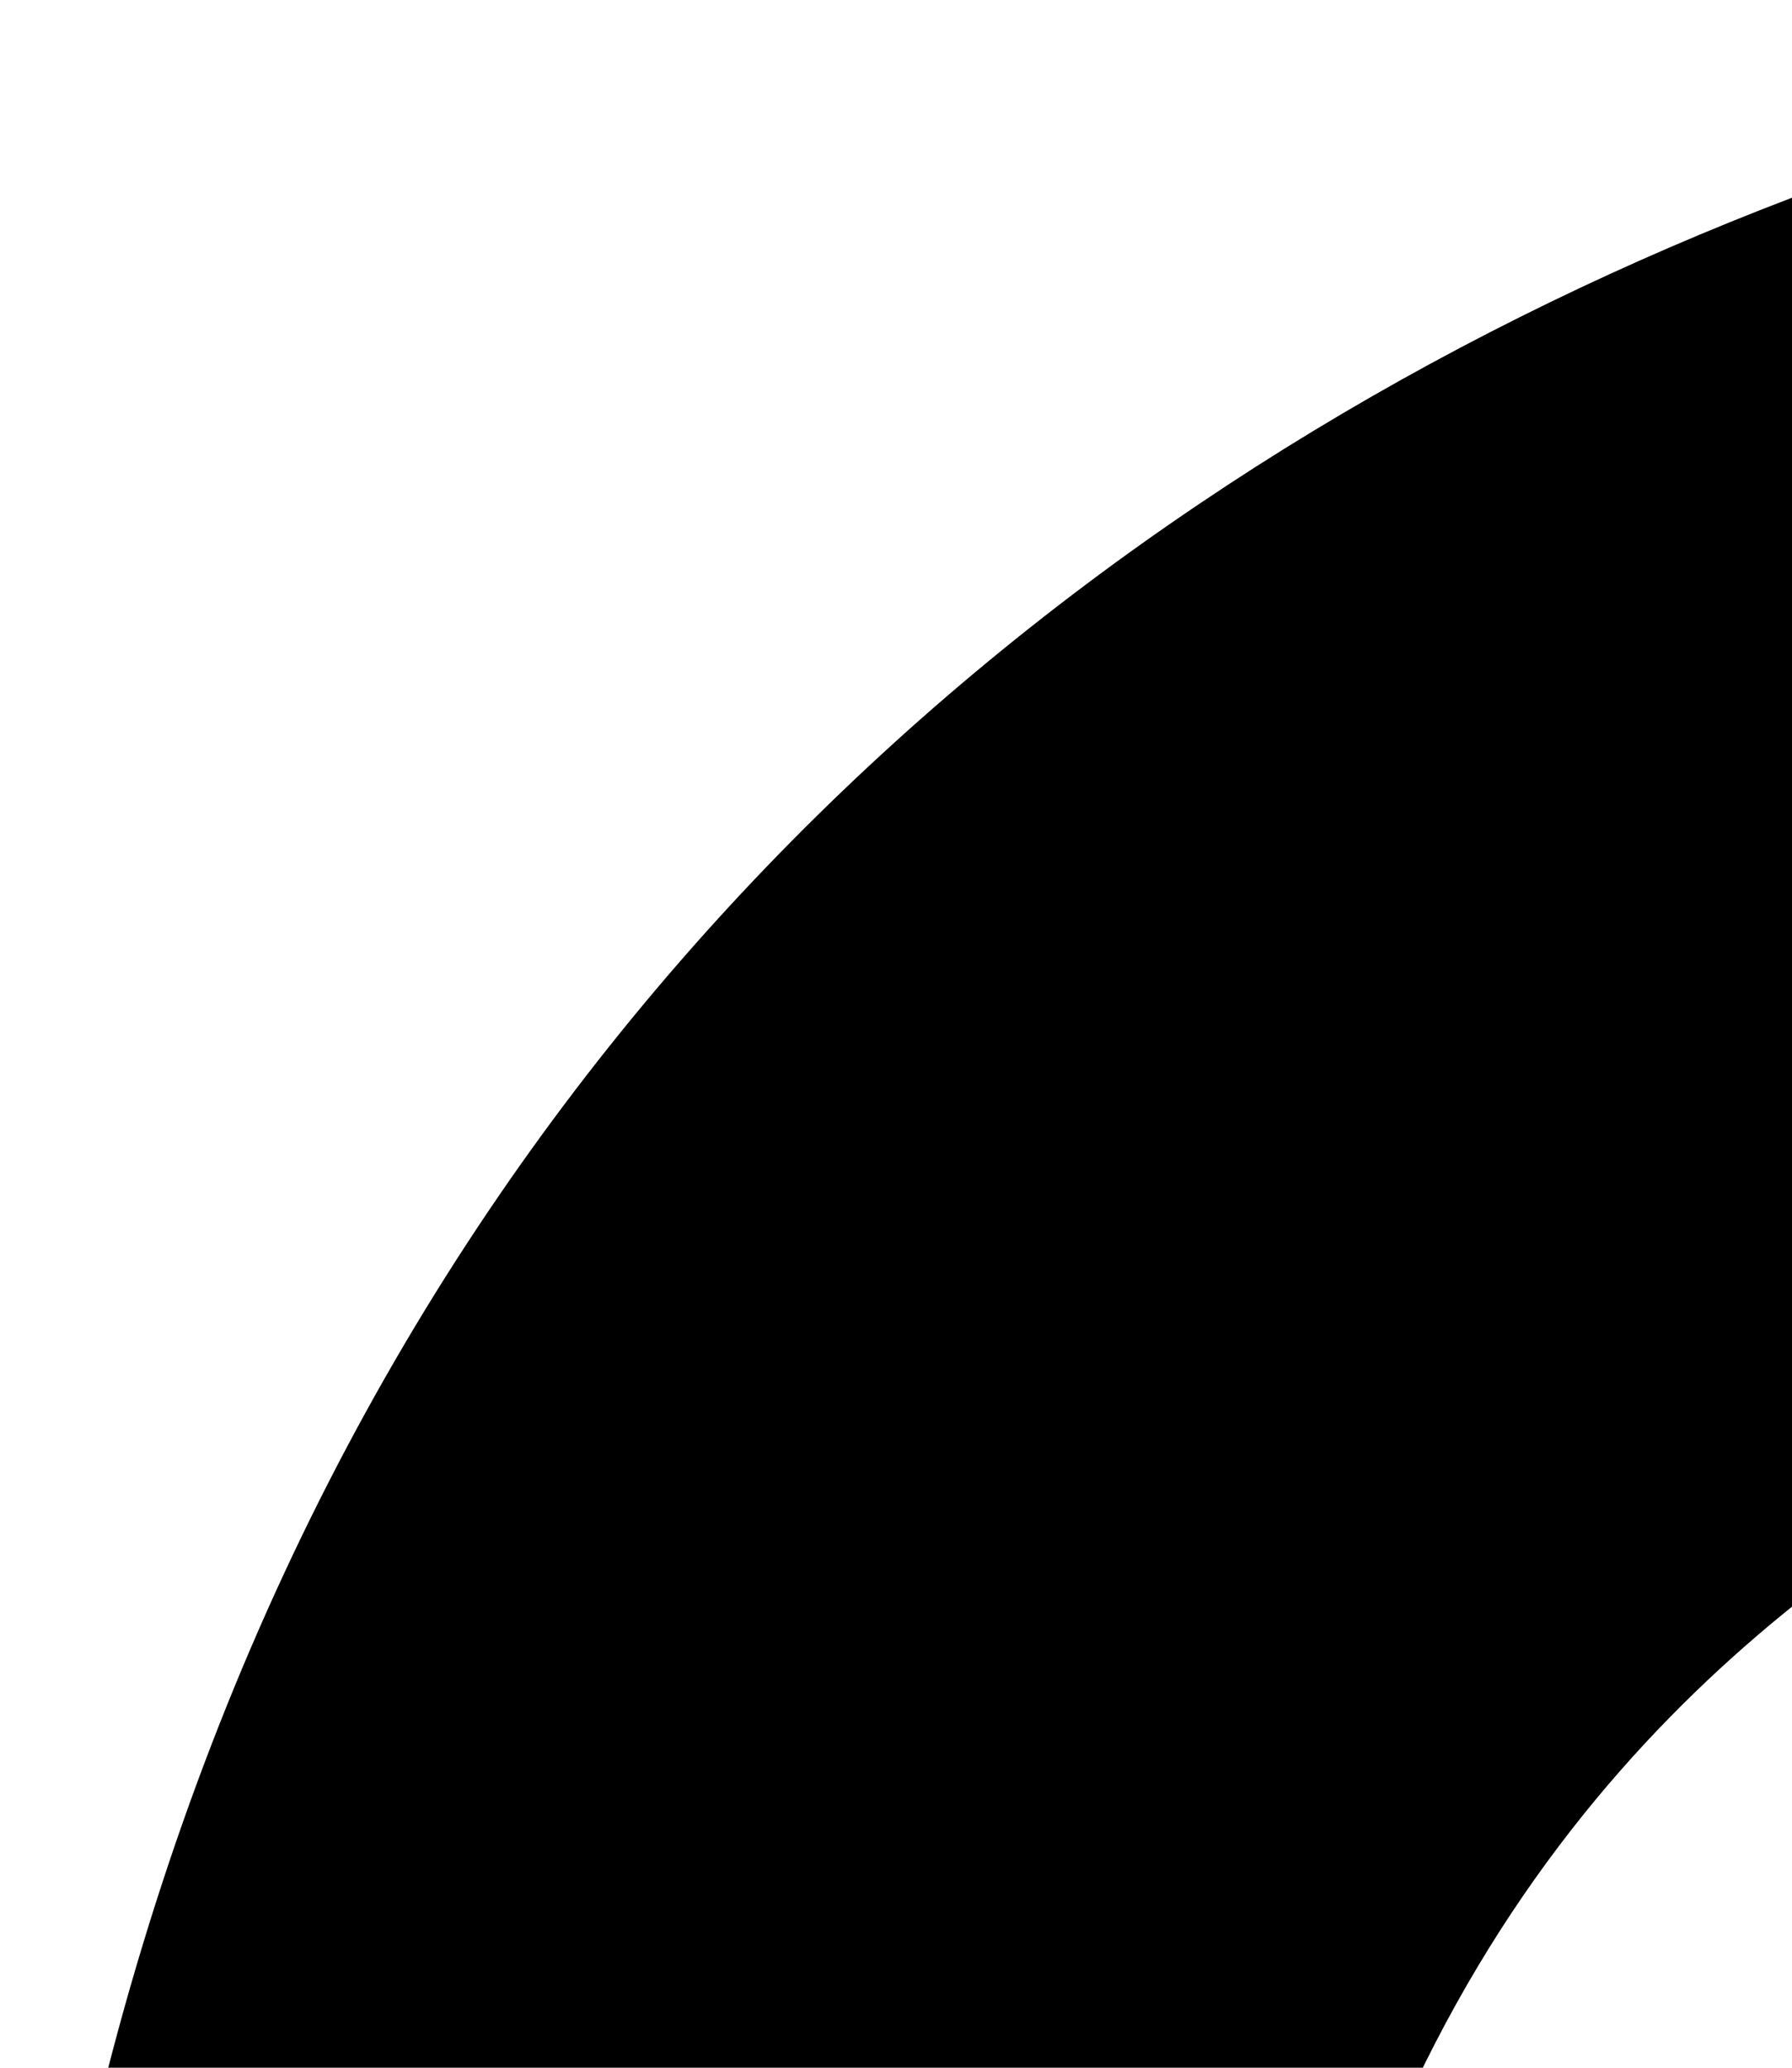 <svg width="13" height="15" viewBox="0 0 13 15" fill="none" xmlns="http://www.w3.org/2000/svg">
<path fill-rule="evenodd" clip-rule="evenodd" d="M30.129 13.321C30.111 13.307 30.072 13.274 30.012 13.226C29.883 13.122 29.663 12.949 29.366 12.729C28.762 12.284 27.881 11.681 26.824 11.083C24.524 9.781 22.259 9 20.514 9C18.289 9 15.177 9.834 12.848 11.78C10.875 13.43 8.837 16.364 9.01 22.235C9.062 23.995 10.102 27.14 12.978 31.562C15.71 35.761 19.487 40.192 23.543 44.308C27.576 48.402 31.682 51.98 34.909 54.482C35.461 54.911 35.974 55.297 36.445 55.642C36.877 55.316 37.346 54.953 37.849 54.553C40.98 52.06 44.964 48.49 48.879 44.401C52.814 40.291 56.48 35.863 59.133 31.663C61.919 27.251 62.959 24.069 63.013 22.235C63.186 16.364 61.148 13.43 59.175 11.78C56.846 9.834 53.734 9 51.509 9C49.762 9 47.49 9.782 45.18 11.087C44.12 11.686 43.235 12.29 42.629 12.736C42.329 12.956 42.108 13.13 41.979 13.234C41.918 13.283 41.878 13.316 41.861 13.33L41.858 13.332L35.99 18.411L30.129 13.321ZM36.5 66C40 66 71.509 39.5 72.009 22.5C72.509 5.5 59.509 0 51.509 0C43.509 0 36 6.5 36 6.5C36 6.5 28.514 0 20.514 0C12.514 0 -0.486 5.5 0.014 22.5C0.514 39.5 33 66 36.5 66Z" fill="black"/>
</svg>
